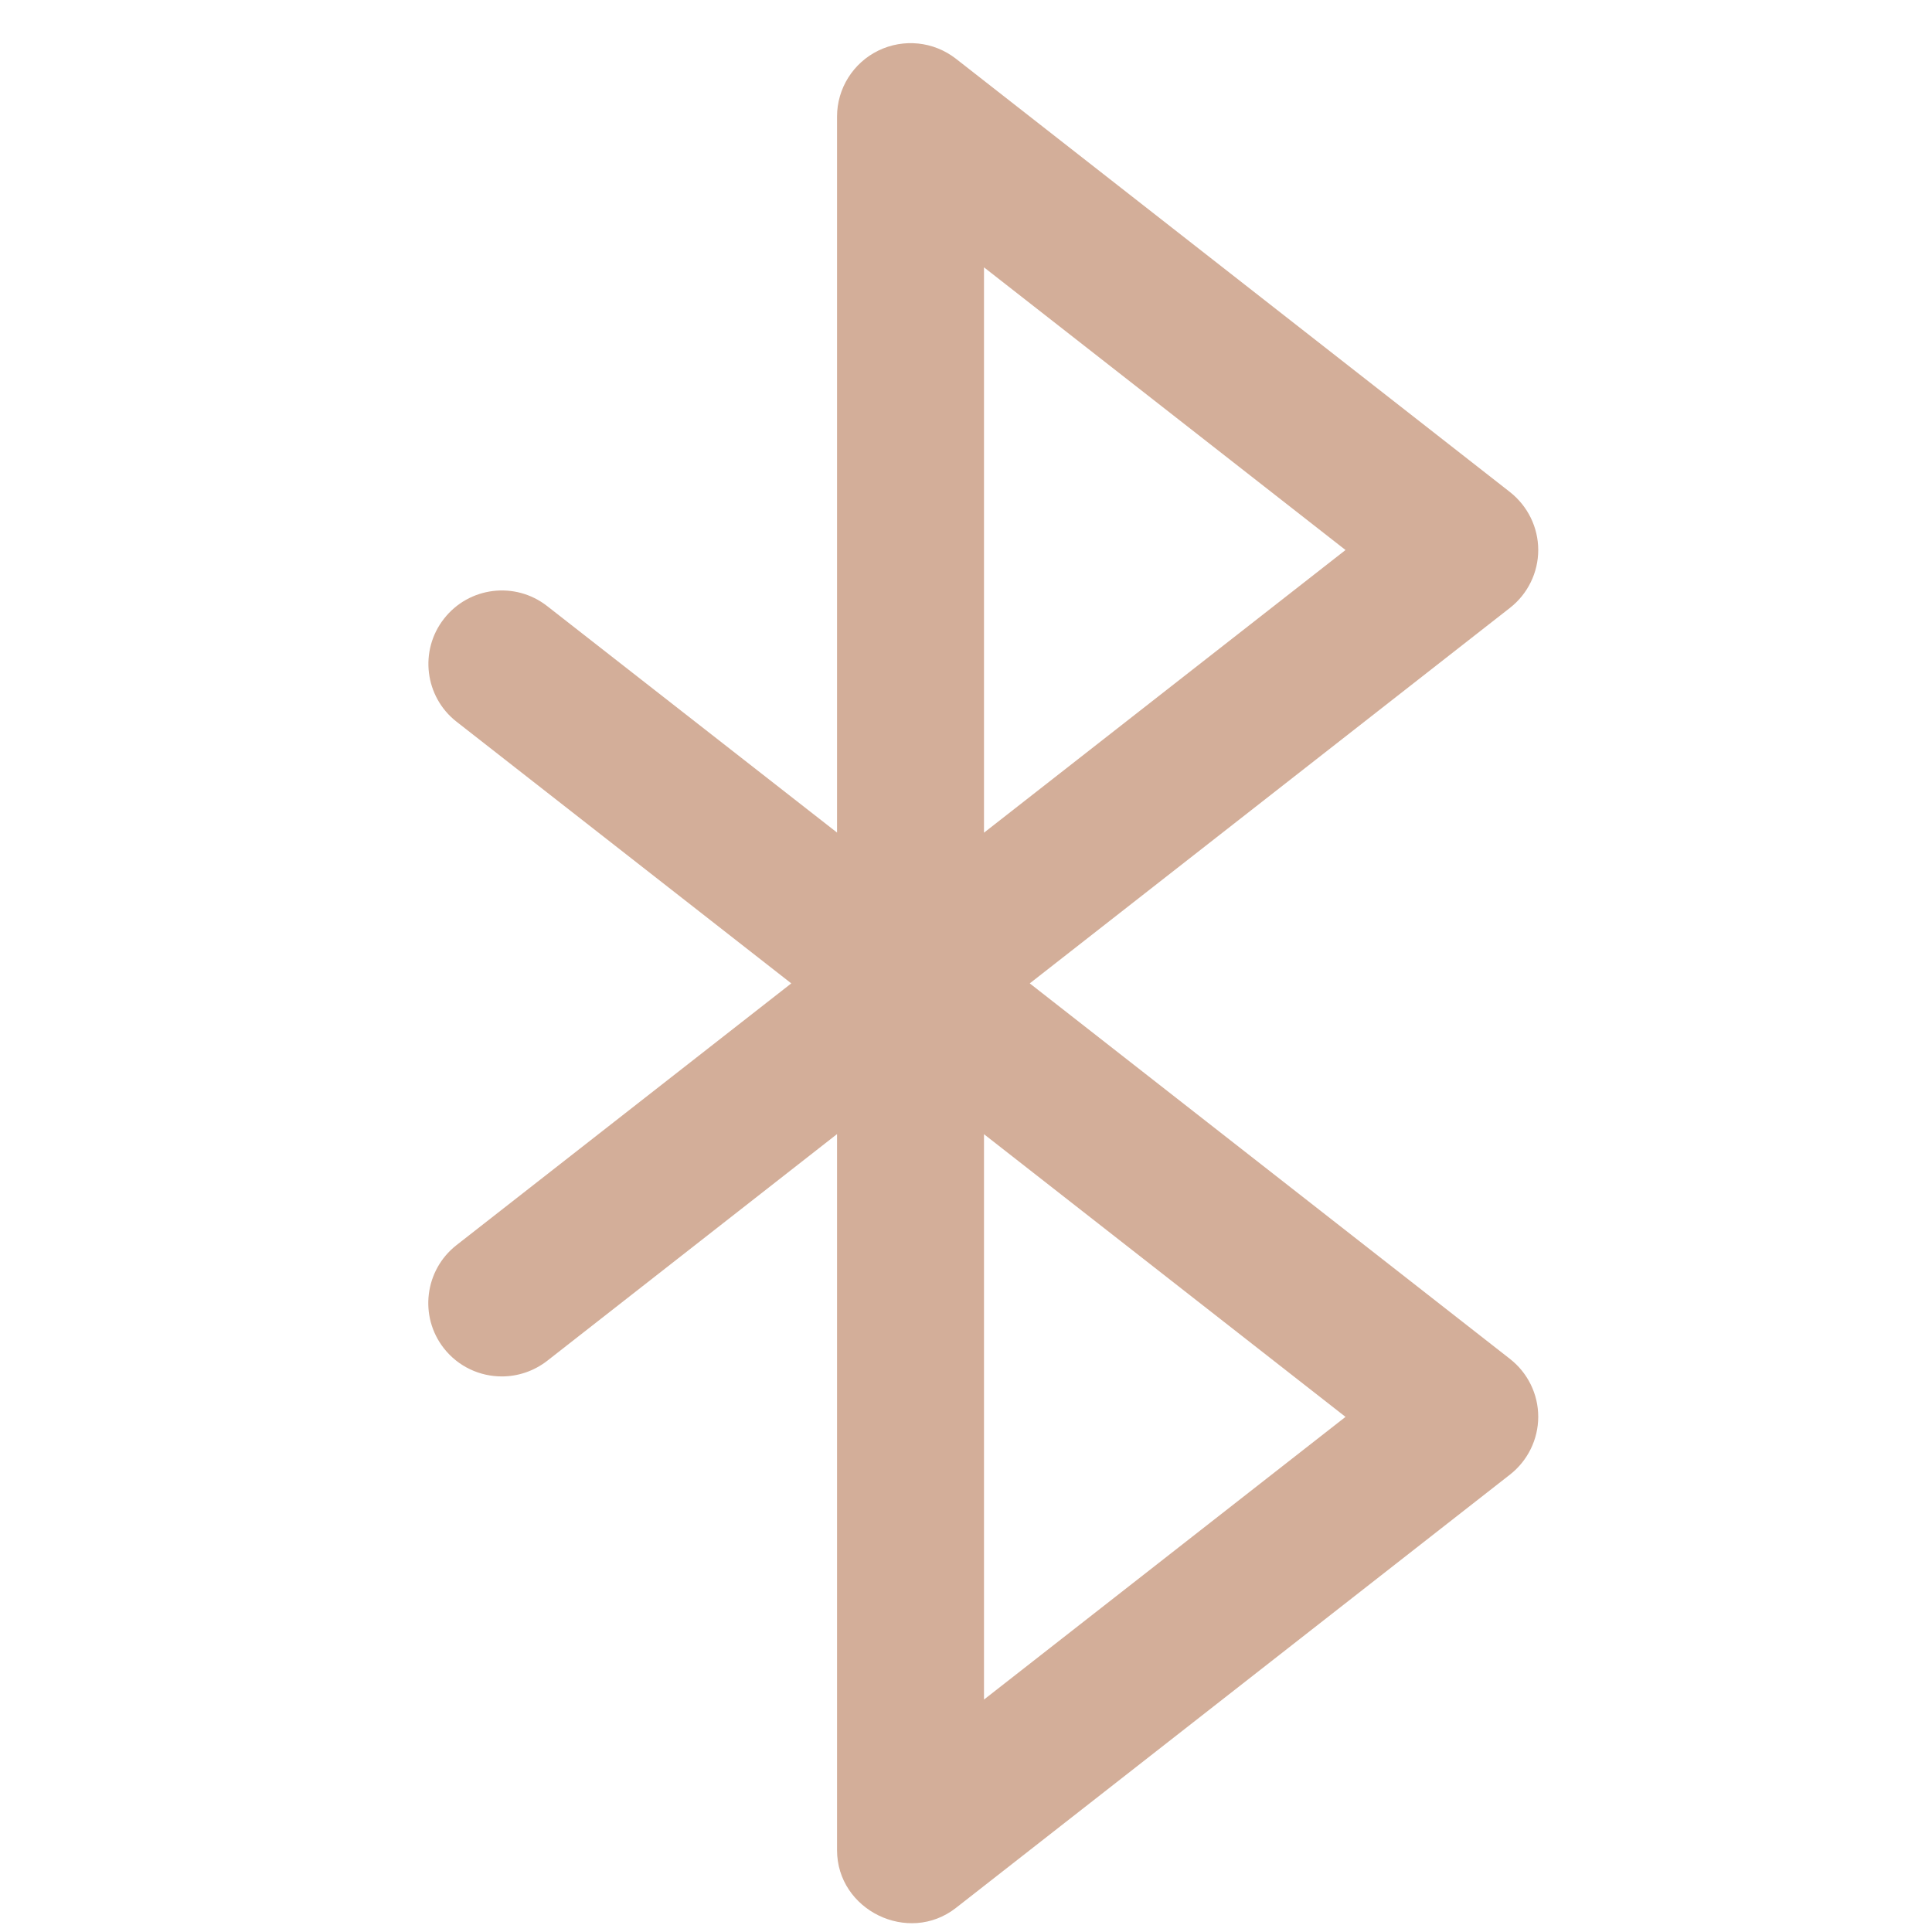 <svg width="16" height="16" viewBox="0 0 16 16" fill="none" xmlns="http://www.w3.org/2000/svg">
<g clip-path="url(#clip0_53_173)">
<path d="M12.505 11.254L8.528 8.144L12.505 5.034C12.652 4.919 12.739 4.742 12.739 4.555C12.739 4.367 12.652 4.191 12.505 4.075L7.916 0.486C7.732 0.343 7.484 0.317 7.274 0.419C7.065 0.521 6.932 0.733 6.932 0.965V6.895L4.531 5.019C4.266 4.812 3.884 4.859 3.677 5.124C3.47 5.388 3.517 5.771 3.781 5.977L6.553 8.144L3.78 10.312C3.516 10.519 3.469 10.902 3.676 11.166C3.796 11.319 3.975 11.399 4.156 11.399C4.286 11.399 4.418 11.357 4.53 11.271L6.932 9.392V15.322C6.932 15.819 7.522 16.108 7.916 15.801L12.505 12.212C12.652 12.097 12.739 11.92 12.739 11.733C12.739 11.545 12.652 11.369 12.505 11.254ZM8.149 2.214L11.143 4.555L8.149 6.896V2.214ZM8.149 14.075V9.393L11.143 11.734L8.149 14.075Z" fill="#D3AE99"/>
</g>
<defs>
<clipPath id="clip0_53_173">
<rect width="15.714" height="15.714" fill="white" transform="translate(0.286 0.286)"/>
</clipPath>
</defs>
</svg>
